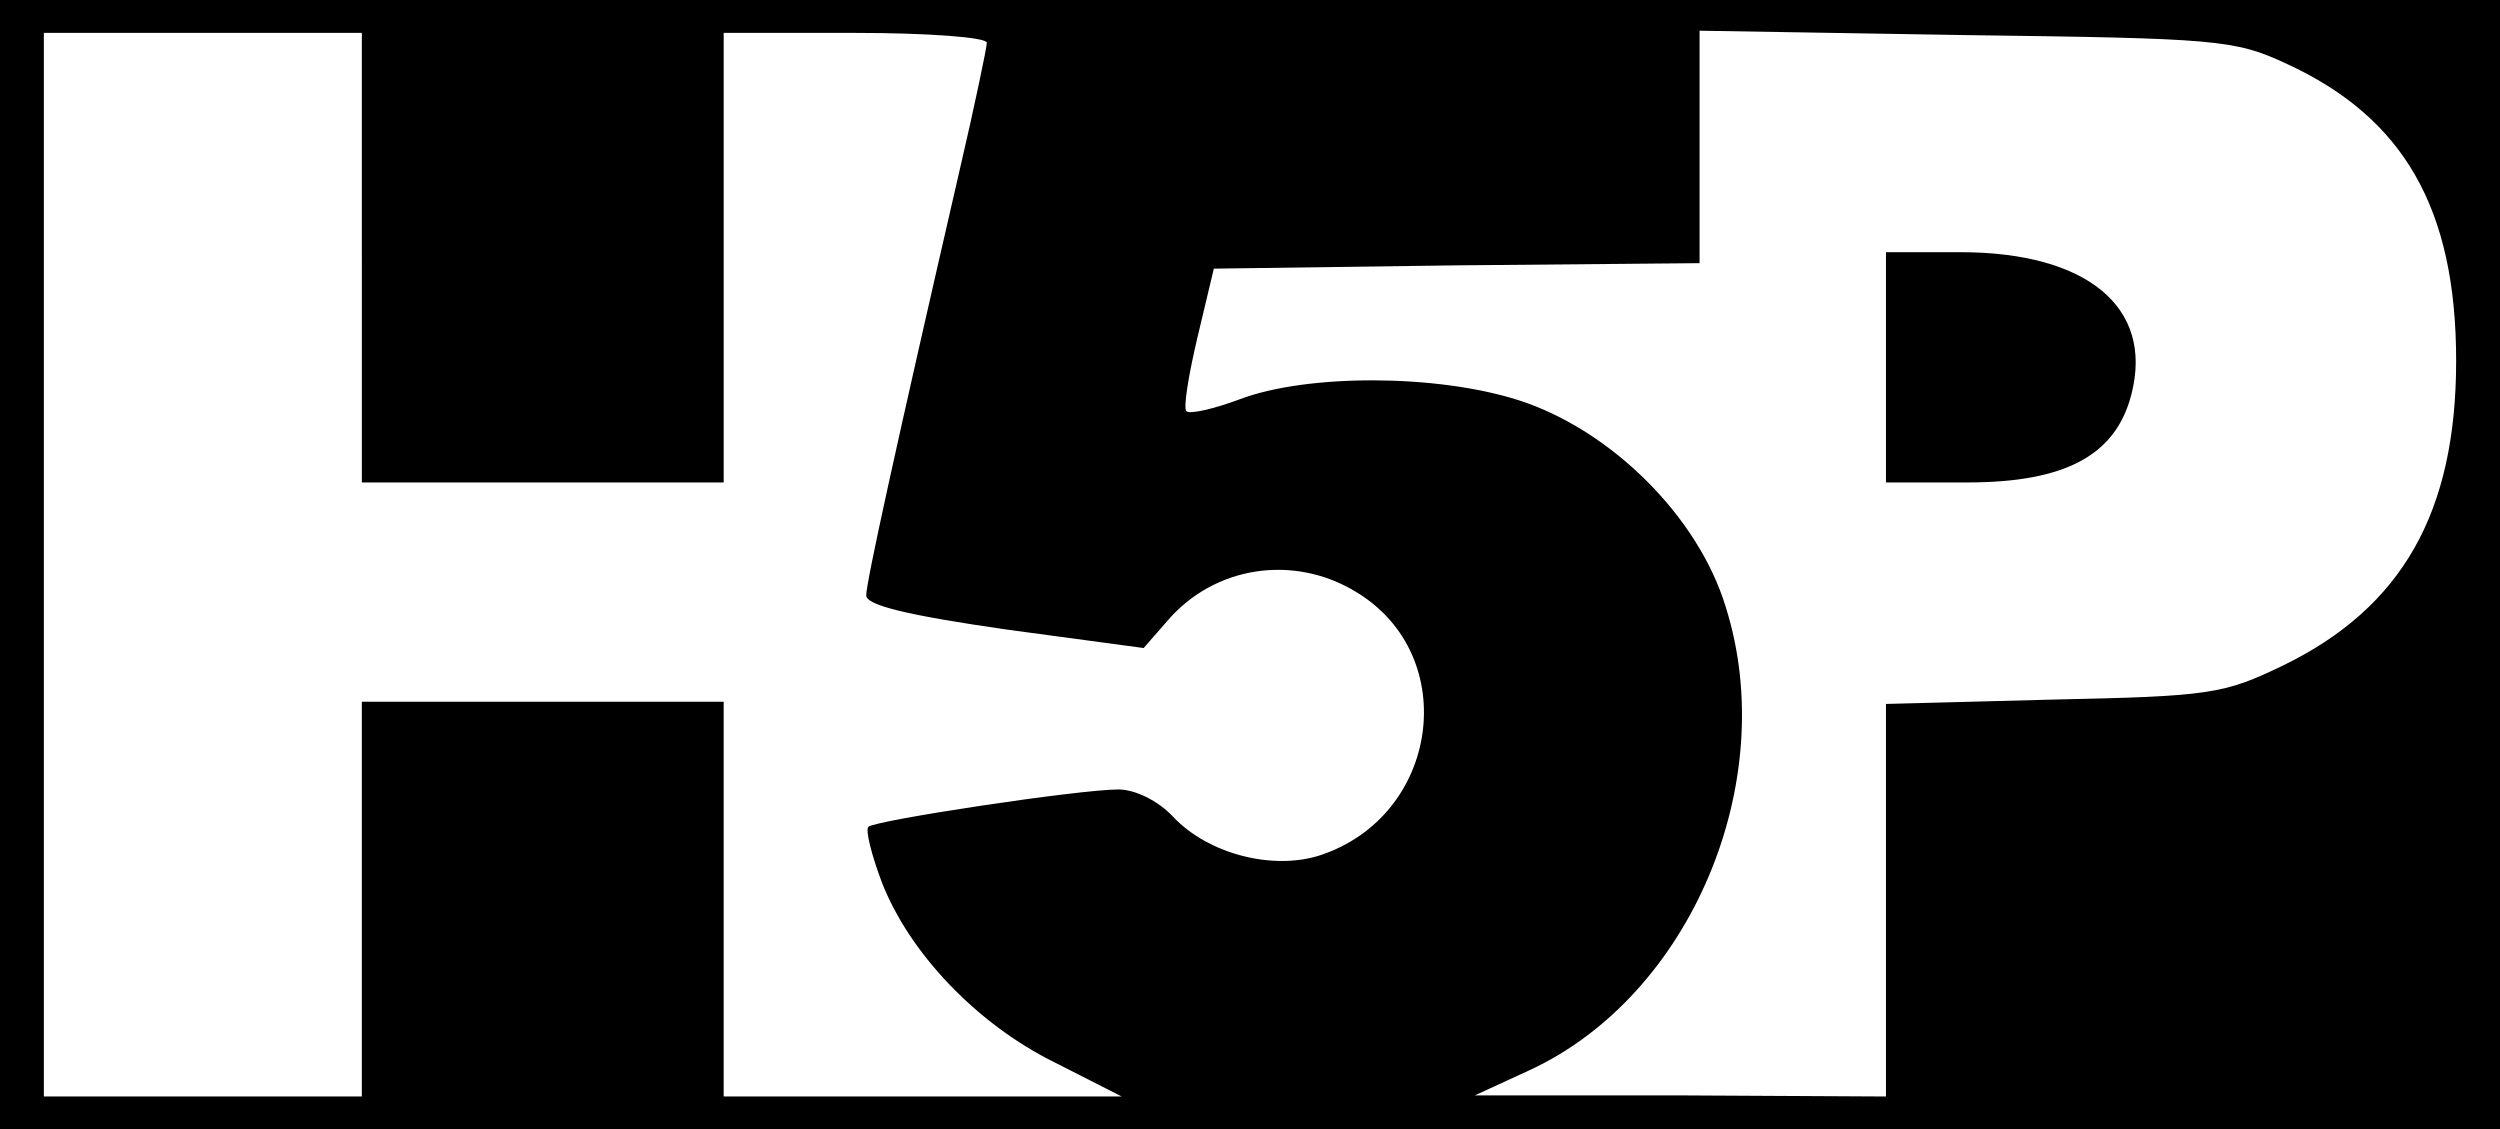 <?xml version="1.0" standalone="no"?>
<!DOCTYPE svg PUBLIC "-//W3C//DTD SVG 20010904//EN"
 "http://www.w3.org/TR/2001/REC-SVG-20010904/DTD/svg10.dtd">
<svg version="1.0" xmlns="http://www.w3.org/2000/svg"
 width="228pt" height="103pt" viewBox="0 0 228 103"
 preserveAspectRatio="xMidYMid meet">
<g transform="translate(0,103) scale(0.1,-0.1)"
fill="#000000" stroke="none">
<path d="M0 515 l0 -515 1140 0 1140 0 0 515 0 515 -1140 0 -1140 0 0 -515z
m330 280 l0 -205 165 0 165 0 0 205 0 205 120 0 c66 0 120 -4 120 -9 0 -4 -11
-57 -25 -117 -58 -252 -85 -375 -85 -387 0 -9 37 -18 127 -31 l126 -17 21 24
c43 51 116 62 173 27 96 -58 76 -204 -33 -240 -43 -14 -102 1 -134 35 -14 15
-35 25 -50 25 -36 0 -221 -28 -228 -34 -3 -3 3 -26 12 -50 25 -65 87 -130 158
-165 l61 -31 -181 0 -182 0 0 180 0 180 -165 0 -165 0 0 -180 0 -180 -145 0
-145 0 0 485 0 485 145 0 145 0 0 -205z m1755 177 c107 -49 155 -132 155 -271
0 -138 -49 -225 -158 -278 -54 -26 -66 -28 -209 -31 l-153 -4 0 -179 0 -179
-187 1 -188 0 50 23 c147 68 229 263 179 422 -25 83 -105 162 -189 189 -75 24
-193 24 -254 1 -24 -9 -46 -14 -49 -11 -3 3 2 33 10 67 l15 63 221 3 222 2 0
106 0 106 243 -4 c228 -3 245 -4 292 -26z"/>
<path d="M1720 695 l0 -105 74 0 c90 0 136 25 150 81 20 79 -41 129 -156 129
l-68 0 0 -105z"/>
</g>
</svg>
